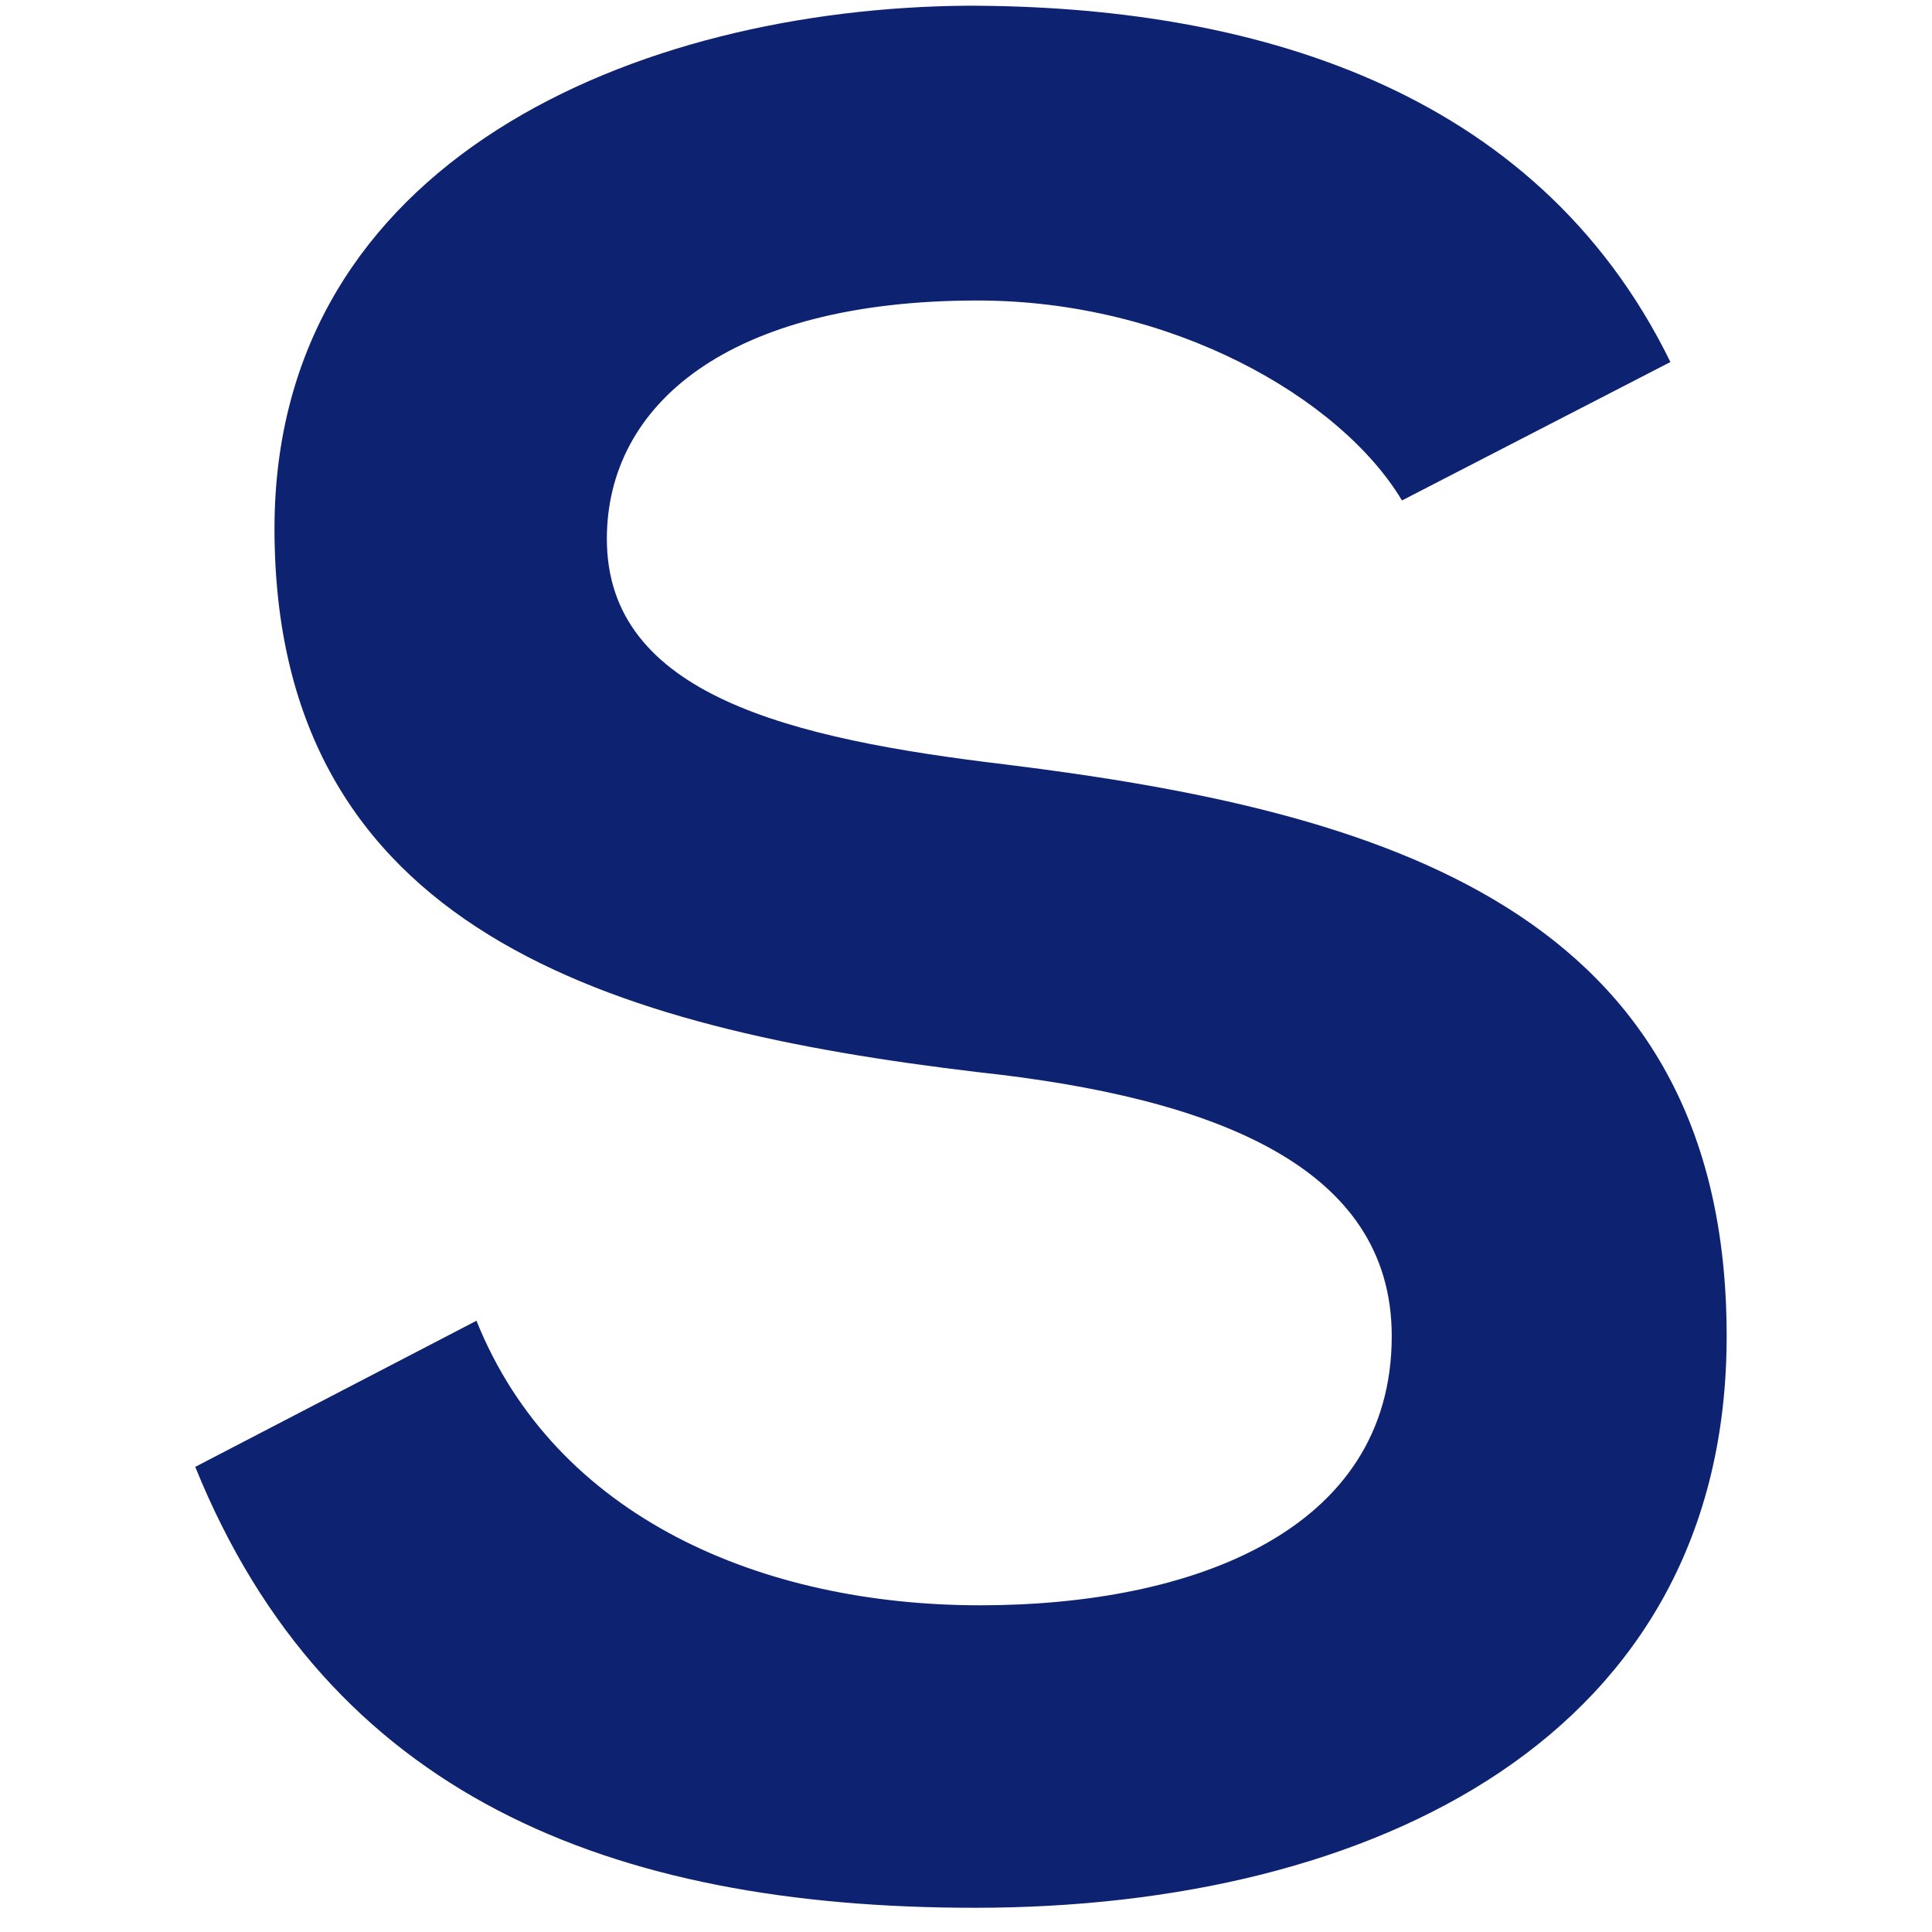 <?xml version="1.0" encoding="UTF-8" standalone="no"?>
<svg width="512px" height="512px" viewBox="0 0 512 512" version="1.1" xmlns="http://www.w3.org/2000/svg" xmlns:xlink="http://www.w3.org/1999/xlink" xmlns:sketch="http://www.bohemiancoding.com/sketch/ns">
    <title>logo</title>
    <description>Created with Sketch (http://www.bohemiancoding.com/sketch)</description>
    <defs></defs>
    <g id="Page-1" stroke="none" stroke-width="1" fill="none" fill-rule="evenodd" sketch:type="MSPage">
        <path d="M442.677,95.941 C406.768,22.572 330.206,1.512 256.355,1.512 C168.953,2.192 72.743,42.273 72.743,140.098 C72.743,246.754 162.178,272.569 259.065,284.117 C322.076,290.911 368.826,309.253 368.826,354.089 C368.826,405.719 315.978,425.42 259.743,425.42 C202.152,425.42 147.272,402.322 126.268,350.013 L51.74,388.735 C86.971,475.691 161.5,505.582 258.388,505.582 C364.083,505.582 457.583,460.066 457.583,354.089 C457.583,240.64 365.438,214.825 266.518,202.597 C209.605,195.803 160.823,184.255 160.823,142.815 C160.823,107.489 192.667,79.636 259.065,79.636 C310.558,79.636 355.275,105.451 371.536,132.625 L442.677,95.941 Z" id="S" fill="#0D2371" sketch:type="MSShapeGroup"></path>
    </g>
</svg>